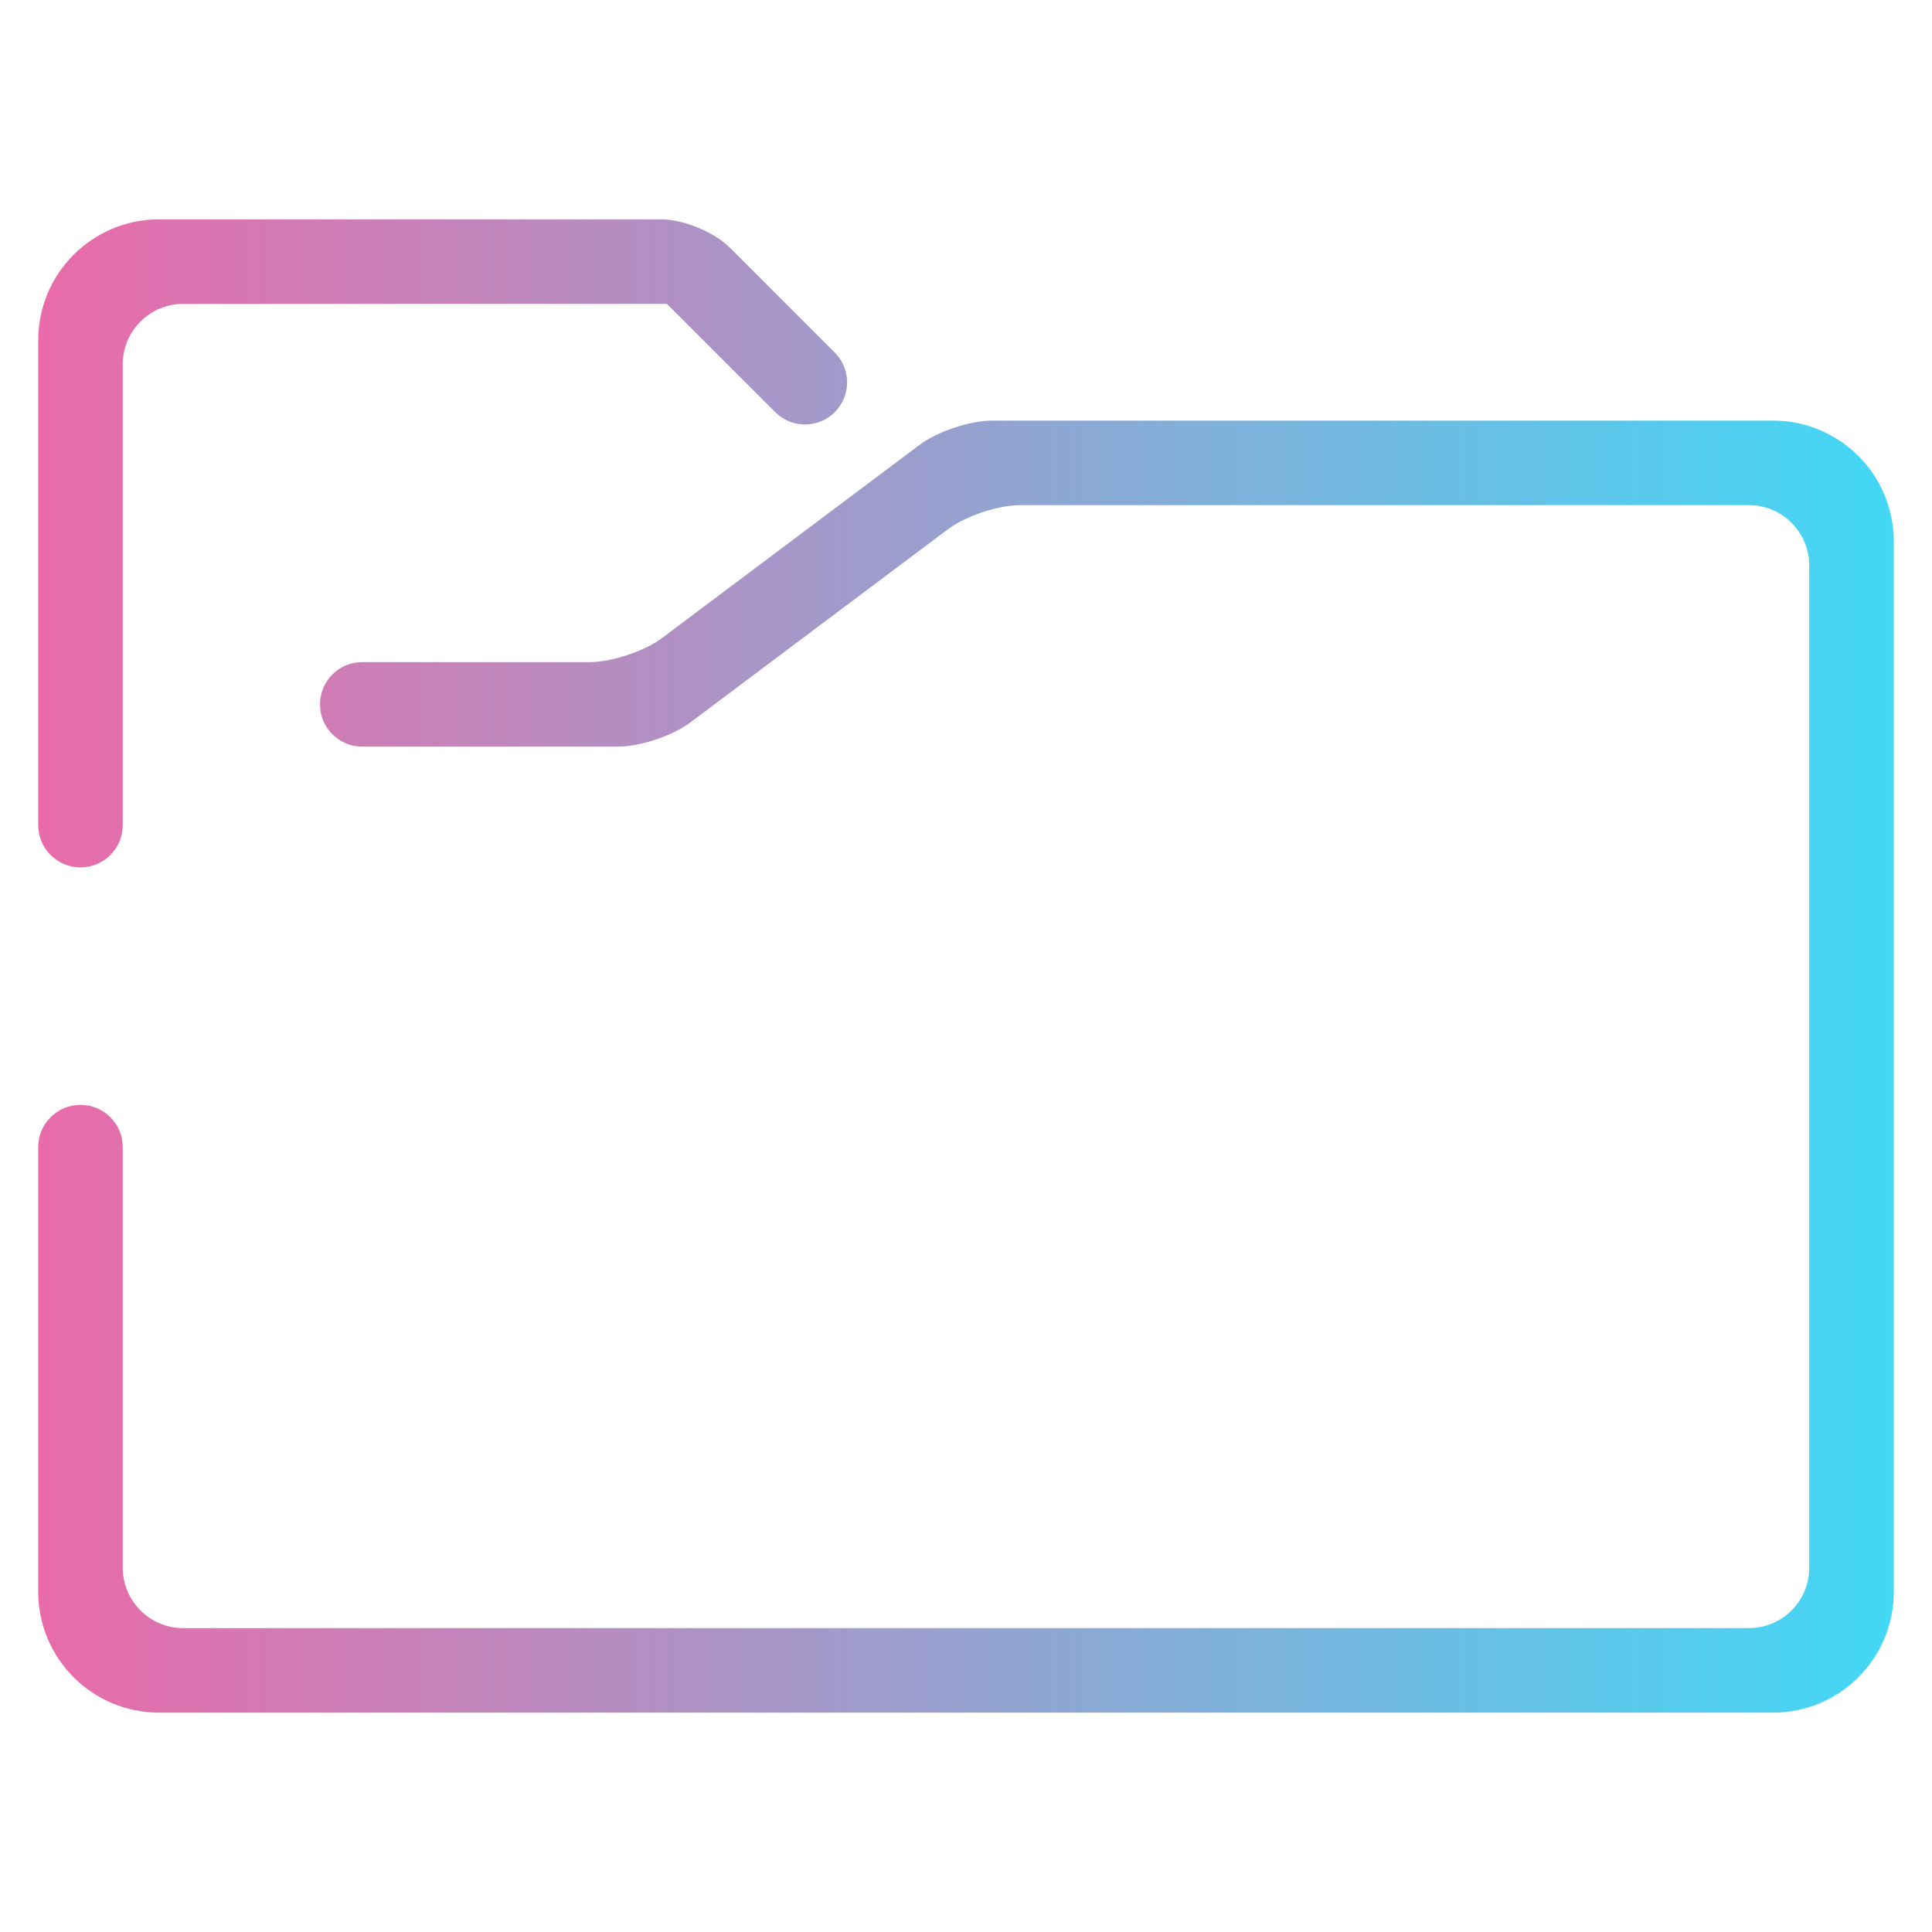 <?xml version="1.0" encoding="UTF-8" standalone="no"?>
<svg
   xmlns:dc="http://purl.org/dc/elements/1.1/"
   xmlns:cc="http://creativecommons.org/ns#"
   xmlns:rdf="http://www.w3.org/1999/02/22-rdf-syntax-ns#"
   xmlns:svg="http://www.w3.org/2000/svg"
   xmlns="http://www.w3.org/2000/svg"
   xmlns:xlink="http://www.w3.org/1999/xlink"
   xmlns:sodipodi="http://sodipodi.sourceforge.net/DTD/sodipodi-0.dtd"
   xmlns:inkscape="http://www.inkscape.org/namespaces/inkscape"
   width="48"
   height="48"
   version="1.1"
   id="svg21"
   sodipodi:docname="folder-cloud.svg"
   inkscape:version="0.92.4 (5da689c313, 2019-01-14)">
  <sodipodi:namedview
     pagecolor="#ffffff"
     bordercolor="#666666"
     borderopacity="1"
     objecttolerance="10"
     gridtolerance="10"
     guidetolerance="10"
     inkscape:pageopacity="0"
     inkscape:pageshadow="2"
     inkscape:window-width="1280"
     inkscape:window-height="947"
     id="namedview23"
     showgrid="false"
     inkscape:zoom="12.623619"
     inkscape:cx="22.527222"
     inkscape:cy="25.055872"
     inkscape:window-x="0"
     inkscape:window-y="0"
     inkscape:window-maximized="1"
     inkscape:current-layer="svg21" />
  <defs
     id="defs9">
    <linearGradient
       inkscape:collect="always"
       id="linearGradient859">
      <stop
         style="stop-color:#e96ba9;stop-opacity:1;"
         offset="0"
         id="stop855" />
      <stop
         style="stop-color:#42d8f6;stop-opacity:1"
         offset="1"
         id="stop857" />
    </linearGradient>
    <linearGradient
       y2="50.421"
       x2="42.889"
       y1="6.482"
       x1="0.254"
       id="_lgradient_2"
       gradientTransform="scale(1.115,0.897)"
       gradientUnits="userSpaceOnUse">
      <stop
         stop-color="rgb(254,172,94)"
         offset="1.304%"
         id="stop2" />
      <stop
         stop-color="rgb(199,121,208)"
         offset="53.043%"
         id="stop4" />
      <stop
         stop-color="rgb(75,192,200)"
         offset="99.565%"
         id="stop6" />
    </linearGradient>
    <linearGradient
       id="_lgradient_8"
       x1="0.041"
       y1="0.054"
       x2="0.968"
       y2="0.974"
       gradientTransform="matrix(17,0,0,17,25,21.114)"
       gradientUnits="userSpaceOnUse">
      <stop
         offset="0%"
         stop-opacity="1"
         style="stop-color:rgb(240,107,169)"
         id="stop848" />
      <stop
         offset="98.696%"
         stop-opacity="1"
         style="stop-color:rgb(66,216,246)"
         id="stop850" />
    </linearGradient>
    <linearGradient
       id="_lgradient_8-3"
       x1="0.041"
       y1="0.054"
       x2="0.968"
       y2="0.974"
       gradientTransform="matrix(8.16,0,0,8.16,22.311,35.363)"
       gradientUnits="userSpaceOnUse">
      <stop
         offset="0%"
         stop-opacity="1"
         style="stop-color:#e96ba9;stop-opacity:1"
         id="stop848-6" />
      <stop
         offset="98.696%"
         stop-opacity="1"
         style="stop-color:#42d8f6;stop-opacity:1"
         id="stop850-7" />
    </linearGradient>
    <linearGradient
       inkscape:collect="always"
       xlink:href="#linearGradient859"
       id="linearGradient861"
       x1="0.95"
       y1="24"
       x2="47.05"
       y2="24"
       gradientUnits="userSpaceOnUse" />
  </defs>
  <g
     id="g843"
     style="fill:url(#linearGradient861);fill-opacity:1">
    <path
       sodipodi:nodetypes="ccccccsccsssssssccccccsssssssccscccccccccsssscccccccssccc"
       id="svg_1"
       d="m 9,18.55 v 0 c -0.58,0 -1.05,-0.47 -1.05,-1.05 v 0 c 0,-0.58 0.47,-1.05 1.05,-1.05 v 0 h 5.65 c 0.552,0 1.358,-0.269 1.8,-0.6 l 6.4,-4.8 c 0.442,-0.331 1.248,-0.6 1.8,-0.6 h 19.4 c 1.656,0 3,1.344 3,3 v 26.1 c 0,1.656 -1.344,3 -3,3 h -40.1 c -1.656,0 -3,-1.344 -3,-3 v -11.05 0 c 0,-0.58 0.47,-1.05 1.05,-1.05 v 0 c 0.58,0 1.05,0.47 1.05,1.05 v 0 10.45 c 0,0.828 0.672,1.5 1.5,1.5 h 38.9 c 0.828,0 1.5,-0.672 1.5,-1.5 v -24.9 c 0,-0.828 -0.672,-1.5 -1.5,-1.5 h -18.1 c -0.552,0 -1.358,0.269 -1.8,0.6 l -6.4,4.8 c -0.442,0.331 -1.248,0.6 -1.8,0.6 z m -5.95,1.95 v 0 c 0,0.58 -0.47,1.05 -1.05,1.05 v 0 c -0.58,0 -1.05,-0.47 -1.05,-1.05 v 0 -12.05 c 0,-1.656 1.344,-3 3,-3 h 12.48 c 0.552,0 1.317,0.317 1.707,0.707 l 2.603,2.603 v 0 c 0.408,0.408 0.408,1.072 0,1.48 v 0 c -0.408,0.408 -1.072,0.408 -1.48,0 v 0 l -2.69,-2.69 h -12.02 c -0.828,0 -1.5,0.672 -1.5,1.5 z"
       style="fill:url(#linearGradient861);fill-opacity:1;fill-rule:evenodd;stroke:none;stroke-opacity:1"
       inkscape:connector-curvature="0" />
    <path
       id="path853"
       d="m 32.777,27.341 c -0.842,-0.072 -1.663,-0.27 -2.436,-0.586 -0.087,0.503 -0.143,1.011 -0.169,1.521 v 0 h 2.605 z m 1.447,3.52e-4 c 0.841,-0.072 1.662,-0.269 2.438,-0.584 v 0 c 0.086,0.503 0.142,1.01 0.168,1.519 h -2.605 z m -1.447,3.679 c -0.821,0.07 -1.623,0.26 -2.38,0.562 -0.119,-0.613 -0.194,-1.235 -0.226,-1.859 v 0 h 2.605 z m 1.447,-3.54e-4 c 0.821,0.071 1.623,0.26 2.38,0.562 0.119,-0.614 0.194,-1.235 0.226,-1.859 h -2.605 z m -1.447,1.453 c -0.694,0.072 -1.371,0.246 -2.008,0.515 v 0 0 c 0.136,0.404 0.304,0.798 0.5,1.18 0.152,0.293 0.329,0.575 0.532,0.839 0.17,0.221 0.362,0.423 0.575,0.6 0.124,0.101 0.258,0.187 0.401,0.26 z m 1.447,0 c 0.694,0.072 1.371,0.247 2.008,0.517 -0.136,0.404 -0.304,0.797 -0.5,1.179 -0.152,0.293 -0.329,0.575 -0.532,0.839 -0.17,0.221 -0.362,0.423 -0.575,0.6 -0.124,0.101 -0.258,0.187 -0.401,0.26 z m -1.447,-6.585 c -0.733,-0.076 -1.446,-0.267 -2.113,-0.562 v 0 0 c 0.156,-0.515 0.358,-1.015 0.604,-1.495 0.152,-0.293 0.329,-0.575 0.532,-0.839 0.17,-0.221 0.362,-0.423 0.575,-0.6 0.124,-0.101 0.258,-0.187 0.401,-0.26 z m 1.447,0 c 0.732,-0.076 1.445,-0.265 2.114,-0.558 -0.156,-0.515 -0.358,-1.017 -0.605,-1.499 -0.152,-0.293 -0.329,-0.575 -0.532,-0.839 -0.17,-0.221 -0.362,-0.423 -0.575,-0.6 -0.124,-0.101 -0.258,-0.187 -0.401,-0.26 z m 6.293,2.388 c -0.12,-1.158 -0.525,-2.266 -1.173,-3.227 v 0 l -0.2,0.178 c -0.355,0.316 -0.734,0.599 -1.135,0.844 v 0 c 0.146,0.727 0.235,1.465 0.269,2.205 z m 0,1.447 c -0.129,1.249 -0.59,2.439 -1.328,3.45 v 0 c -0.388,-0.349 -0.805,-0.66 -1.248,-0.925 0.006,-0.024 0.011,-0.048 0.016,-0.073 0.177,-0.806 0.283,-1.628 0.321,-2.452 z m -14.032,0 c 0.129,1.249 0.59,2.44 1.329,3.451 0.387,-0.349 0.804,-0.66 1.247,-0.925 -0.006,-0.025 -0.011,-0.049 -0.016,-0.073 -0.177,-0.806 -0.283,-1.628 -0.321,-2.452 z m 3.728,5.514 c -0.512,-0.267 -0.992,-0.6 -1.428,-0.99 0.222,-0.201 0.456,-0.386 0.701,-0.554 0.142,0.387 0.308,0.765 0.496,1.134 0.072,0.14 0.149,0.277 0.232,0.411 z m 7.302,-1.544 c 0.245,0.169 0.479,0.353 0.701,0.553 -0.436,0.391 -0.916,0.723 -1.429,0.991 0.083,-0.133 0.16,-0.271 0.232,-0.411 0.187,-0.368 0.354,-0.747 0.496,-1.134 z M 30.206,22.774 c -0.588,0.306 -1.129,0.701 -1.606,1.168 0.246,0.238 0.508,0.457 0.782,0.658 0.163,-0.489 0.365,-0.965 0.599,-1.426 0.07,-0.136 0.144,-0.269 0.225,-0.399 z m 7.411,1.819 c 0.197,-0.136 0.384,-0.287 0.564,-0.447 l 0.233,-0.207 v 0 c -0.486,-0.47 -1.032,-0.864 -1.623,-1.17 0.082,0.131 0.157,0.267 0.228,0.404 0.233,0.459 0.434,0.933 0.597,1.42 z m -10.927,2.57 v 0 c -0.108,0.383 -0.507,0.607 -0.892,0.499 v 0 C 25.413,27.554 25.189,27.154 25.297,26.768 v 0 l 0.04,-0.145 v 0 c 0.11,-0.385 0.511,-0.61 0.895,-0.501 v 0 c 0.384,0.109 0.607,0.508 0.497,0.892 v 0 z m -0.242,1.114 c -0.799,0 -1.447,0.324 -1.447,0.723 v 0 0 c 0,0 0,0 0,0 0,2.253 0.897,4.416 2.489,6.011 1.595,1.591 3.758,2.489 6.011,2.489 v 0 0 0 c 2.253,0 4.416,-0.897 6.011,-2.489 1.591,-1.595 2.489,-3.758 2.489,-6.011 v 0 c 0,-2.253 -0.897,-4.416 -2.489,-6.011 C 37.916,21.397 35.753,20.5 33.5,20.5 v 0 c 0,0 0,0 0,0 v 0 c -2.926,0.004 -5.653,1.512 -7.205,3.993 v 0 c -0.212,0.337 -0.109,0.783 0.23,0.995 v 0 c 0.338,0.212 0.785,0.11 0.996,-0.228 v 0 0 0 c 0.045,-0.072 0.091,-0.143 0.139,-0.212 0.411,0.388 0.856,0.731 1.332,1.022 v 0 c -0.145,0.728 -0.235,1.465 -0.269,2.206 z"
       style="isolation:isolate;fill:url(#linearGradient861);fill-opacity:1;fill-rule:evenodd;stroke:none;stroke-width:0.362;stroke-opacity:1"
       inkscape:connector-curvature="0" />
  </g>
</svg>
